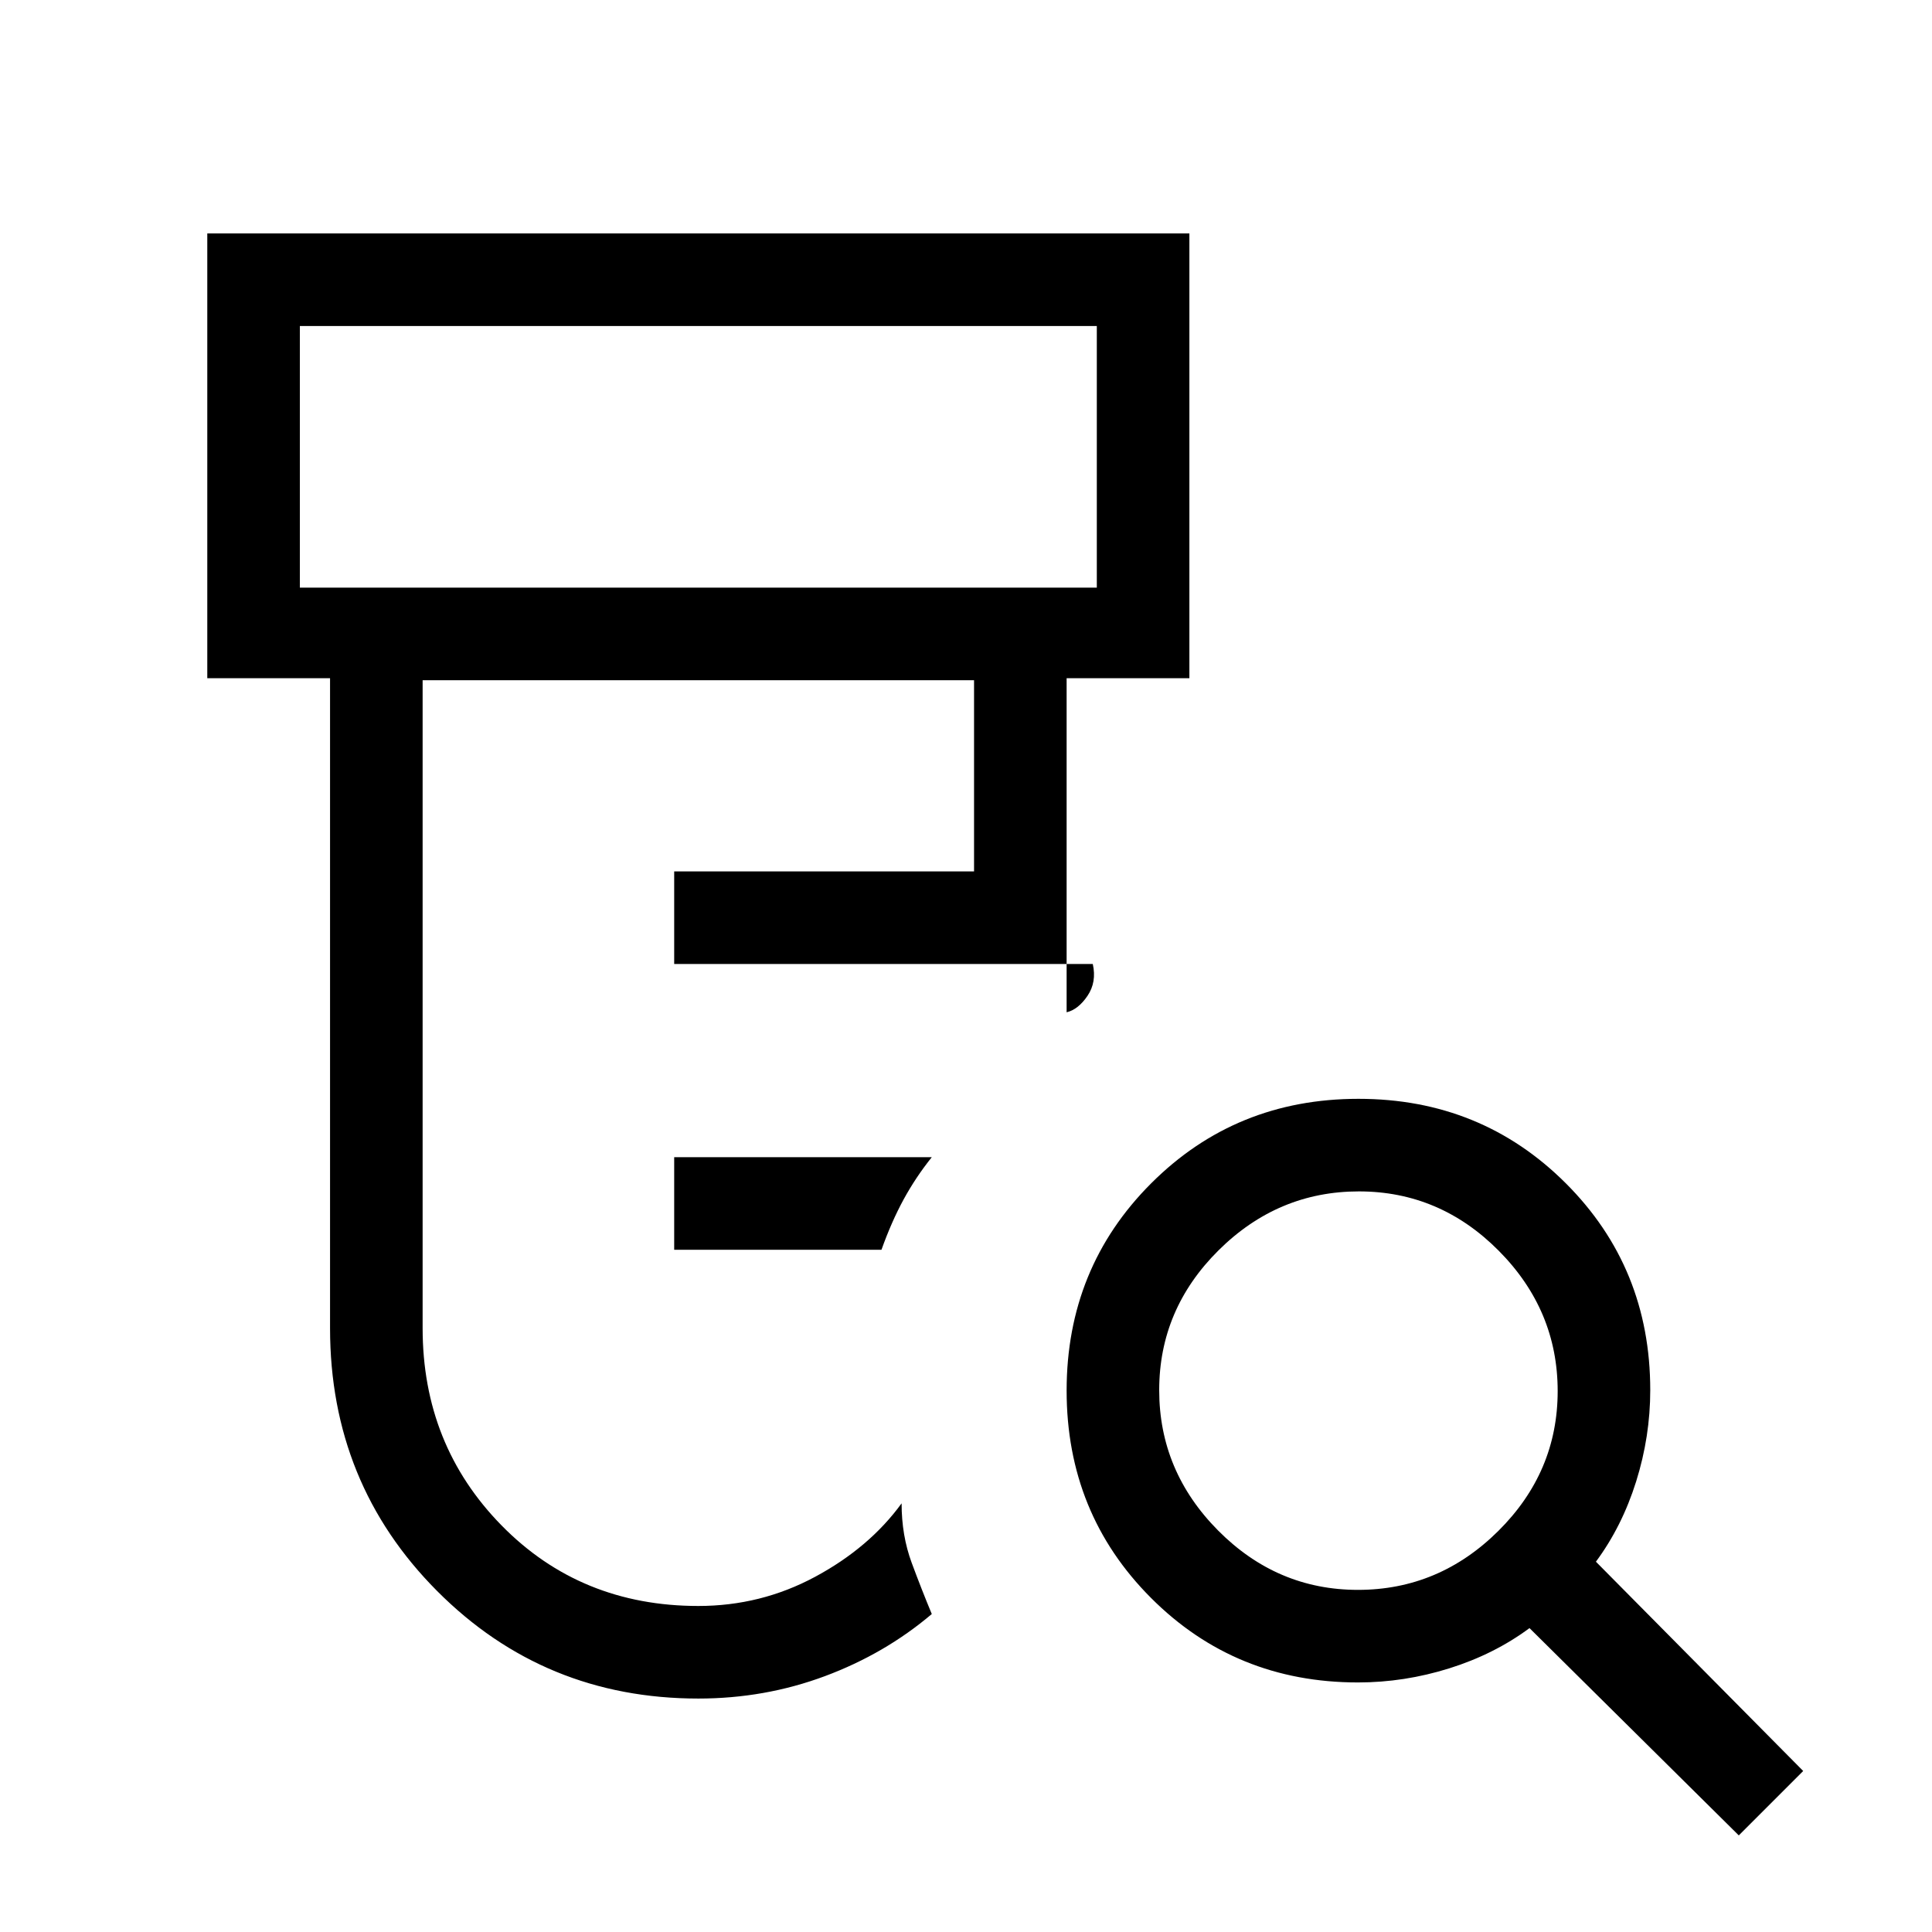 <svg xmlns="http://www.w3.org/2000/svg" height="20" viewBox="0 -960 960 960" width="20"><path d="M335-339v-46h128q-8 10-14 21t-11 25H335Zm12 223q-76.57 0-129.79-53.43Q164-222.87 164-300v-323h-61v-221h488v221h-61v166q5.75-1.36 10.38-8.18Q545-472 543-481H335v-46h149v-95H210v322q0 58 39.25 98T347-162q31.08 0 58.04-14.5T448-213q0 16 5 29.5t10 25.5q-23.34 19.79-53.17 30.89Q380-116 347-116ZM149-668h396v-130H149v130Zm525.77 498q40.23 0 69.73-29.27 29.5-29.28 29.5-69.5 0-40.23-29.27-69.73-29.28-29.5-69.5-29.5-40.23 0-69.73 29.27-29.5 29.28-29.5 69.5 0 40.23 29.27 69.73 29.28 29.5 69.5 29.5ZM864-48 760-151q-17.54 13-39.89 20t-45.34 7q-60.91 0-102.84-42Q530-208 530-269t42-103q42-42 103-42t103 41.93q42 41.93 42 102.84 0 22.99-7 45.34-7 22.35-20 39.89L896-80l-32 32ZM149-668v-130 130Z"/></svg>